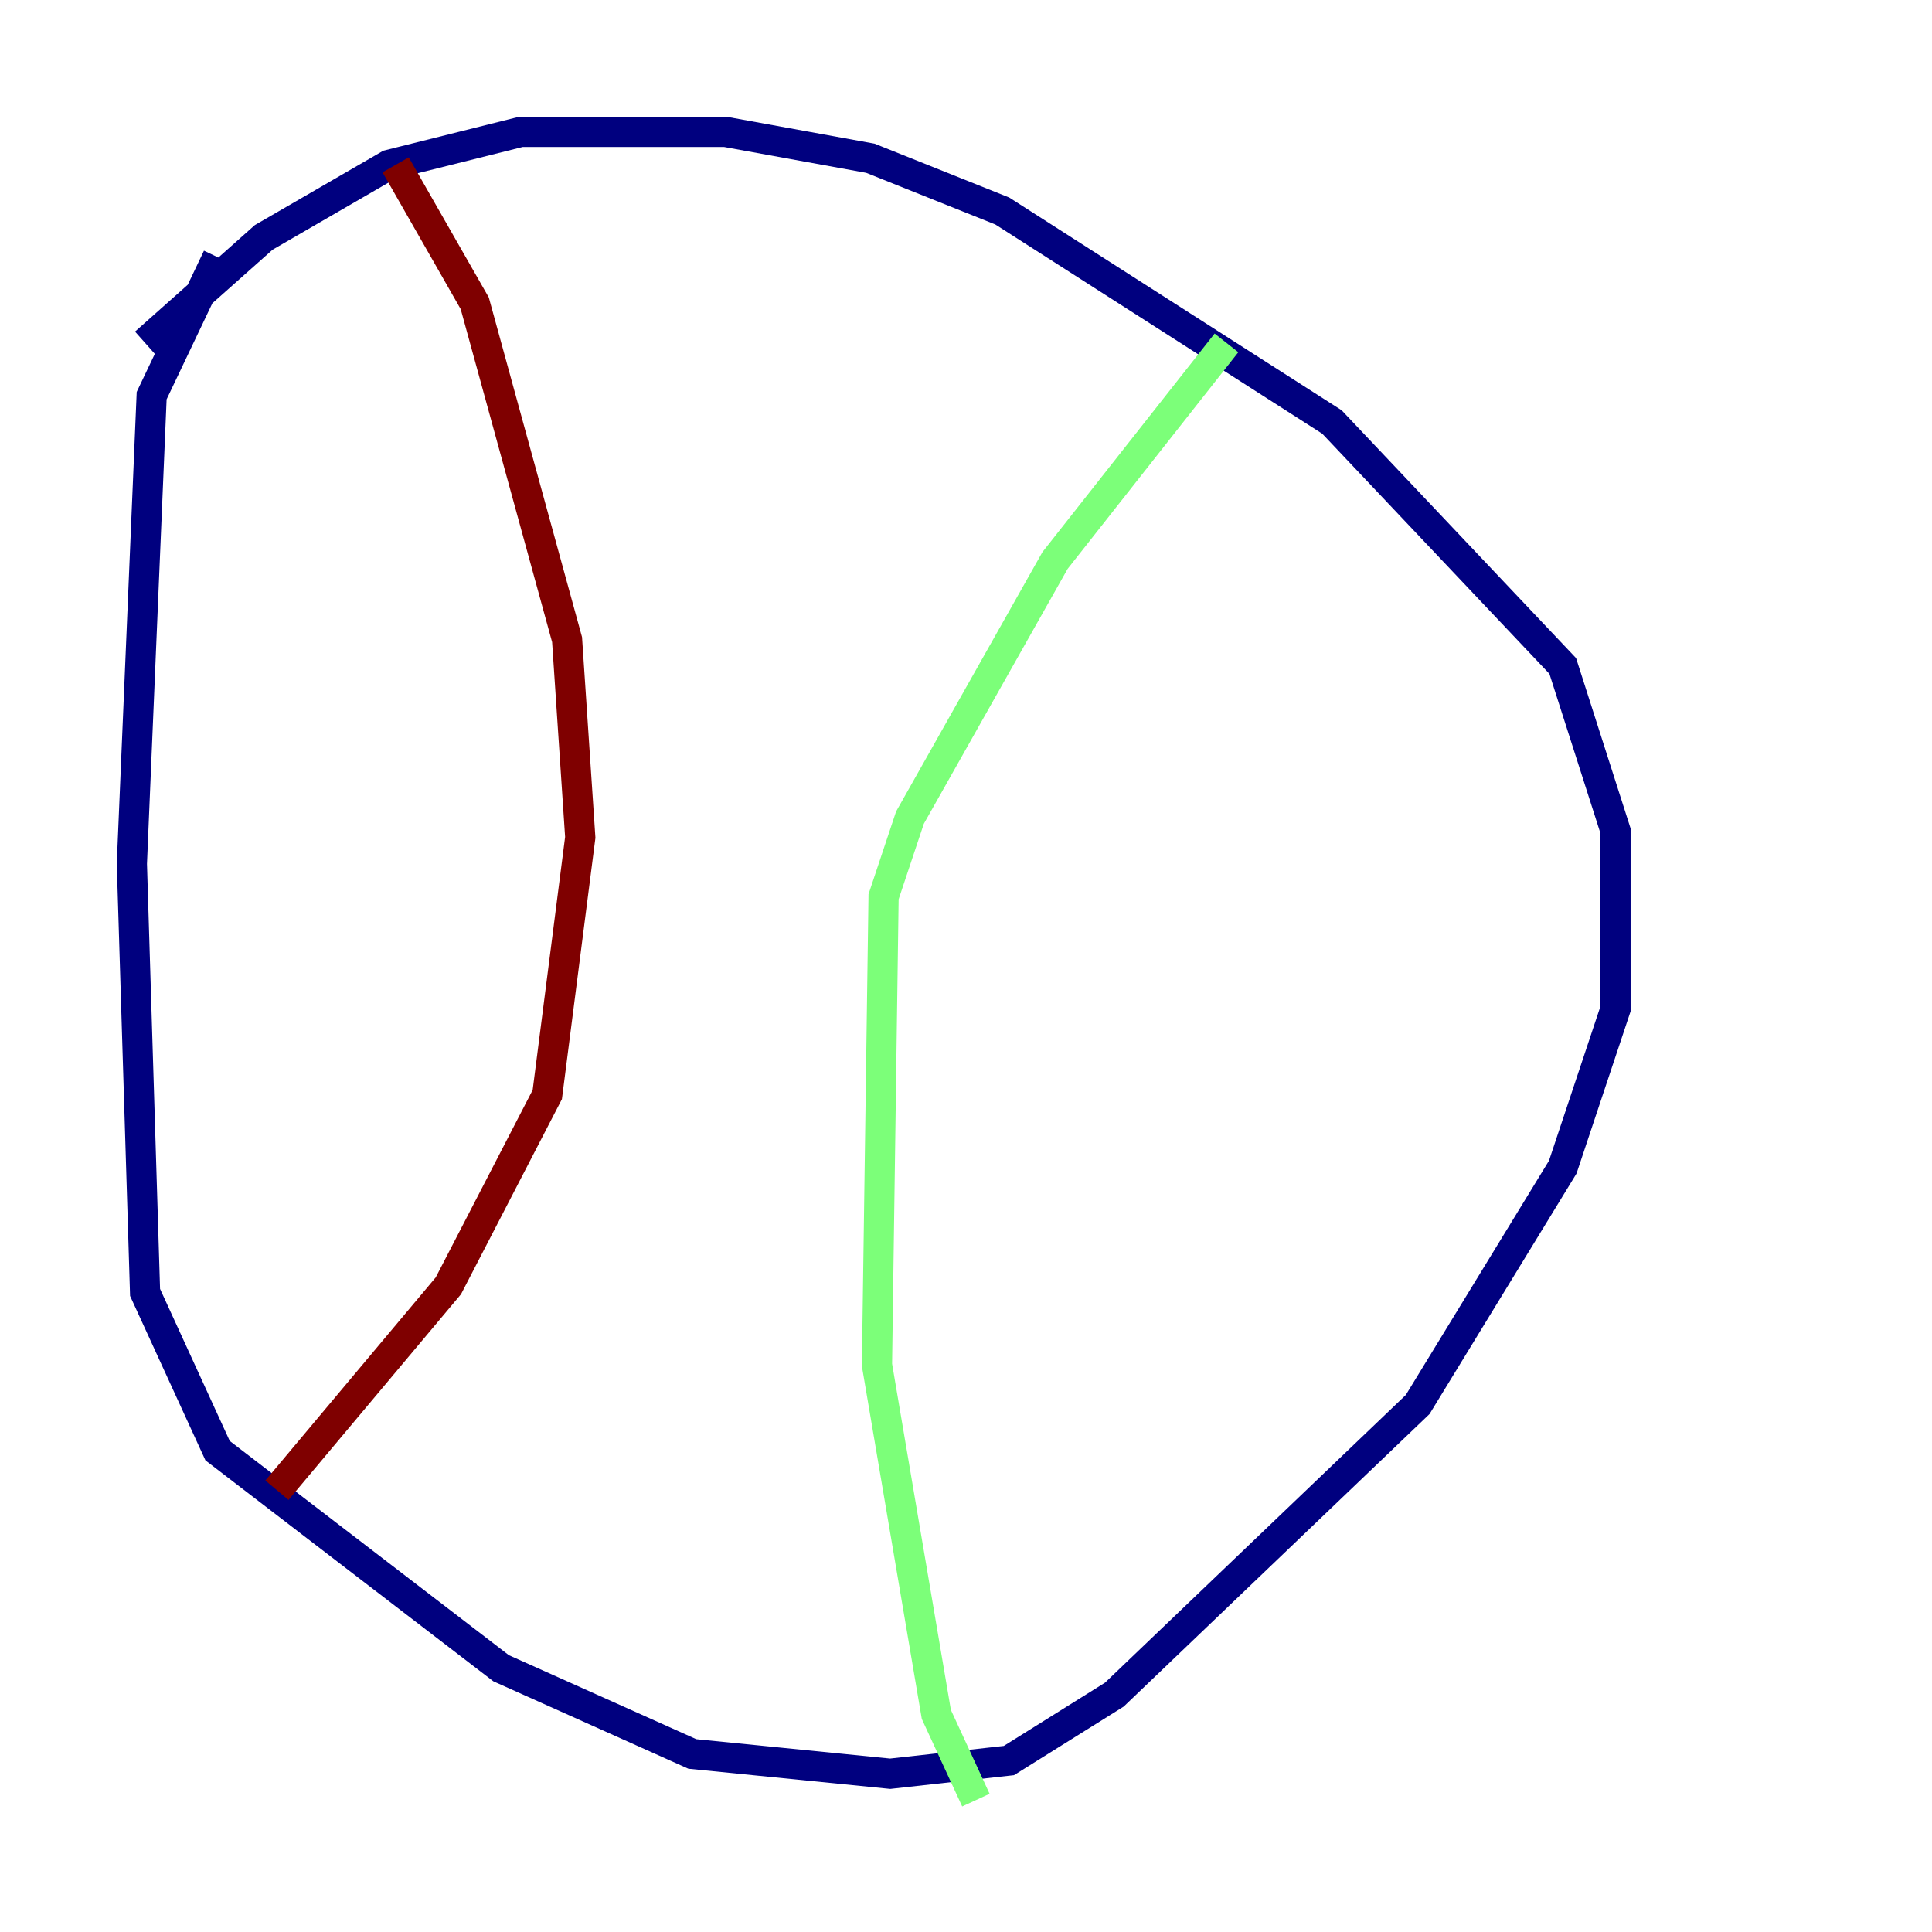 <?xml version="1.0" encoding="utf-8" ?>
<svg baseProfile="tiny" height="128" version="1.2" viewBox="0,0,128,128" width="128" xmlns="http://www.w3.org/2000/svg" xmlns:ev="http://www.w3.org/2001/xml-events" xmlns:xlink="http://www.w3.org/1999/xlink"><defs /><polyline fill="none" points="9.611,22.717 17.474,15.727 25.775,10.921 34.512,8.737 48.055,8.737 57.666,10.485 66.403,13.979 88.246,27.959 103.536,44.123 107.031,55.044 107.031,66.84 103.536,77.324 93.925,93.051 73.829,112.273 66.84,116.642 58.976,117.515 45.87,116.205 33.201,110.526 14.416,96.109 9.611,85.625 8.737,57.229 10.048,26.212 14.416,17.038" stroke="#00007f" stroke-width="2" /><polyline fill="none" points="81.256,22.717 69.898,37.133 60.287,54.171 58.539,59.413 58.102,90.43 62.034,113.584 64.655,119.263" stroke="#7cff79" stroke-width="2" /><polyline fill="none" points="26.212,10.921 31.454,20.096 37.57,42.375 38.444,55.481 36.259,72.519 29.706,85.188 18.348,98.73" stroke="#7f0000" stroke-width="2" /></svg>